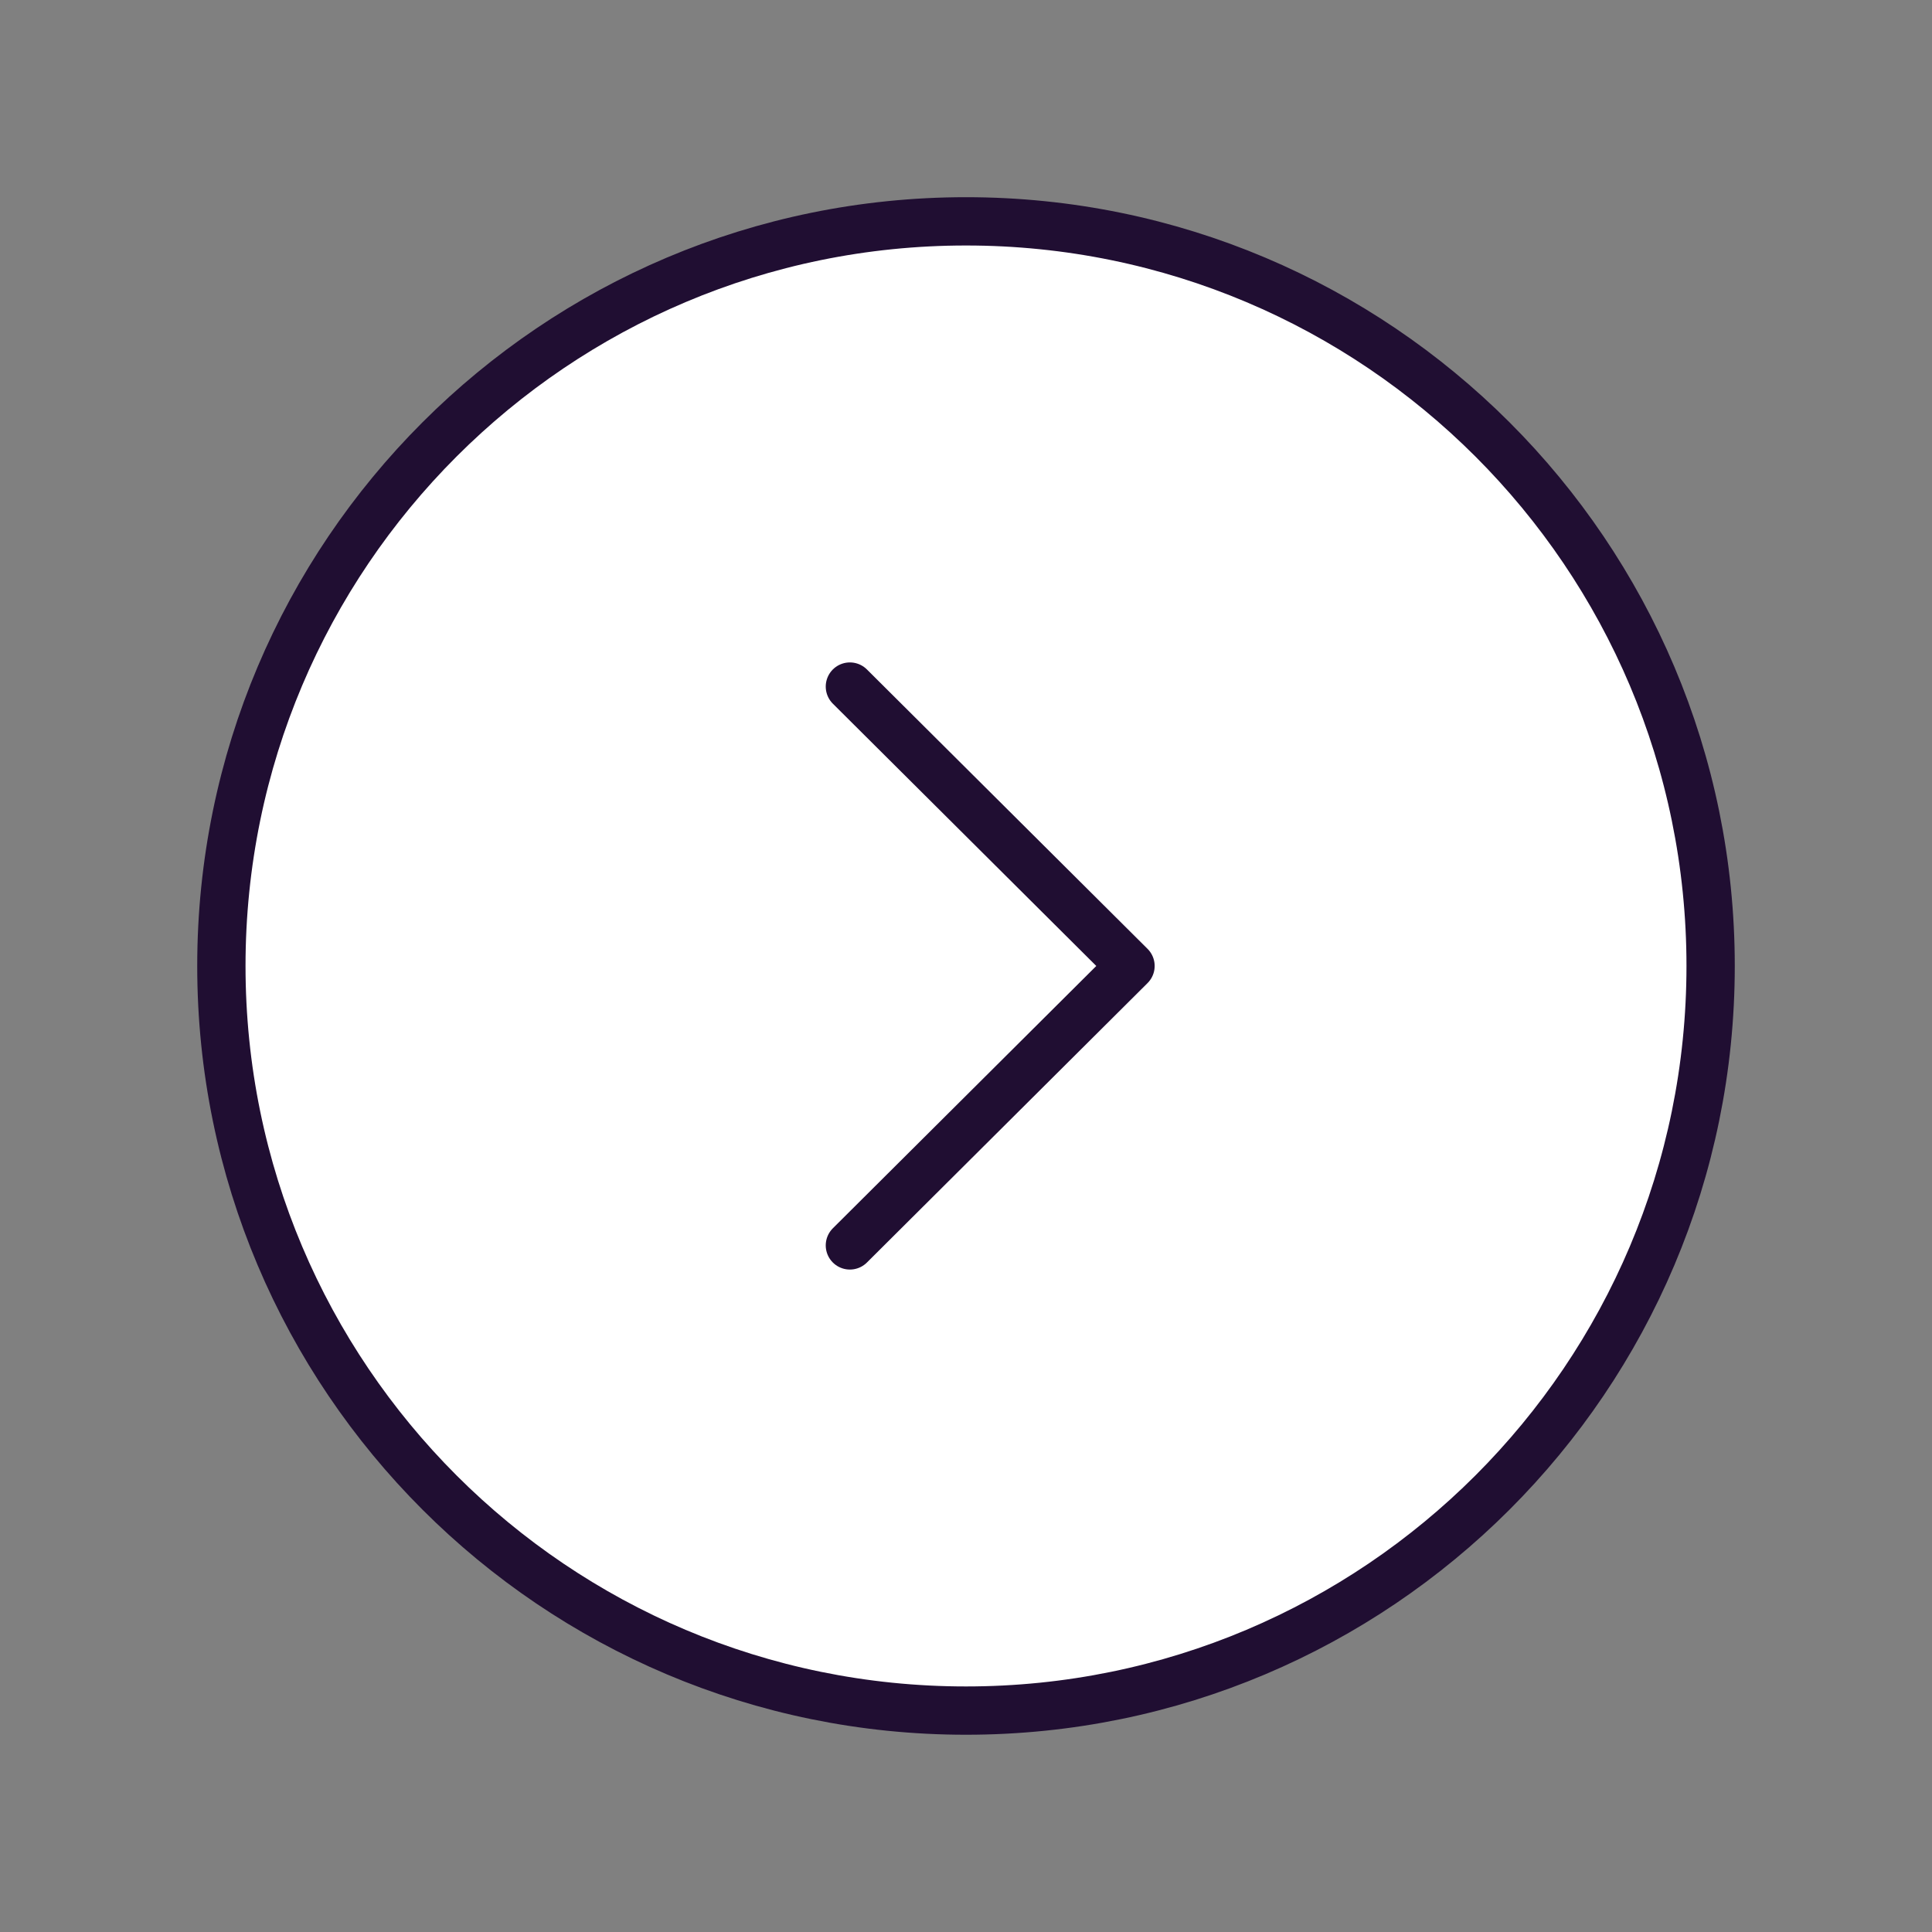 <svg width="60" height="60" viewBox="0 0 60 60" fill="none" xmlns="http://www.w3.org/2000/svg">
<rect x="0" y="0" width="60" height="60" fill="#808080" stroke="none"/>
<path fill-rule="evenodd" clip-rule="evenodd" d="M30 53.124C42.77 53.124 53.125 42.772 53.125 29.999C53.125 17.229 42.77 6.874 30 6.874C17.23 6.874 6.875 17.229 6.875 29.999C6.875 42.772 17.23 53.124 30 53.124Z" fill="white" stroke="#200E32" stroke-width="1.5" stroke-linecap="round" stroke-linejoin="round"/>
<path fill-rule="evenodd" clip-rule="evenodd" d="M26.394 38.677L35.109 29.999L26.394 21.322" fill="white"/>
<path d="M26.394 38.677L35.109 29.999L26.394 21.322" stroke="#200E32" stroke-width="1.5" stroke-linecap="round" stroke-linejoin="round"/>
</svg>

